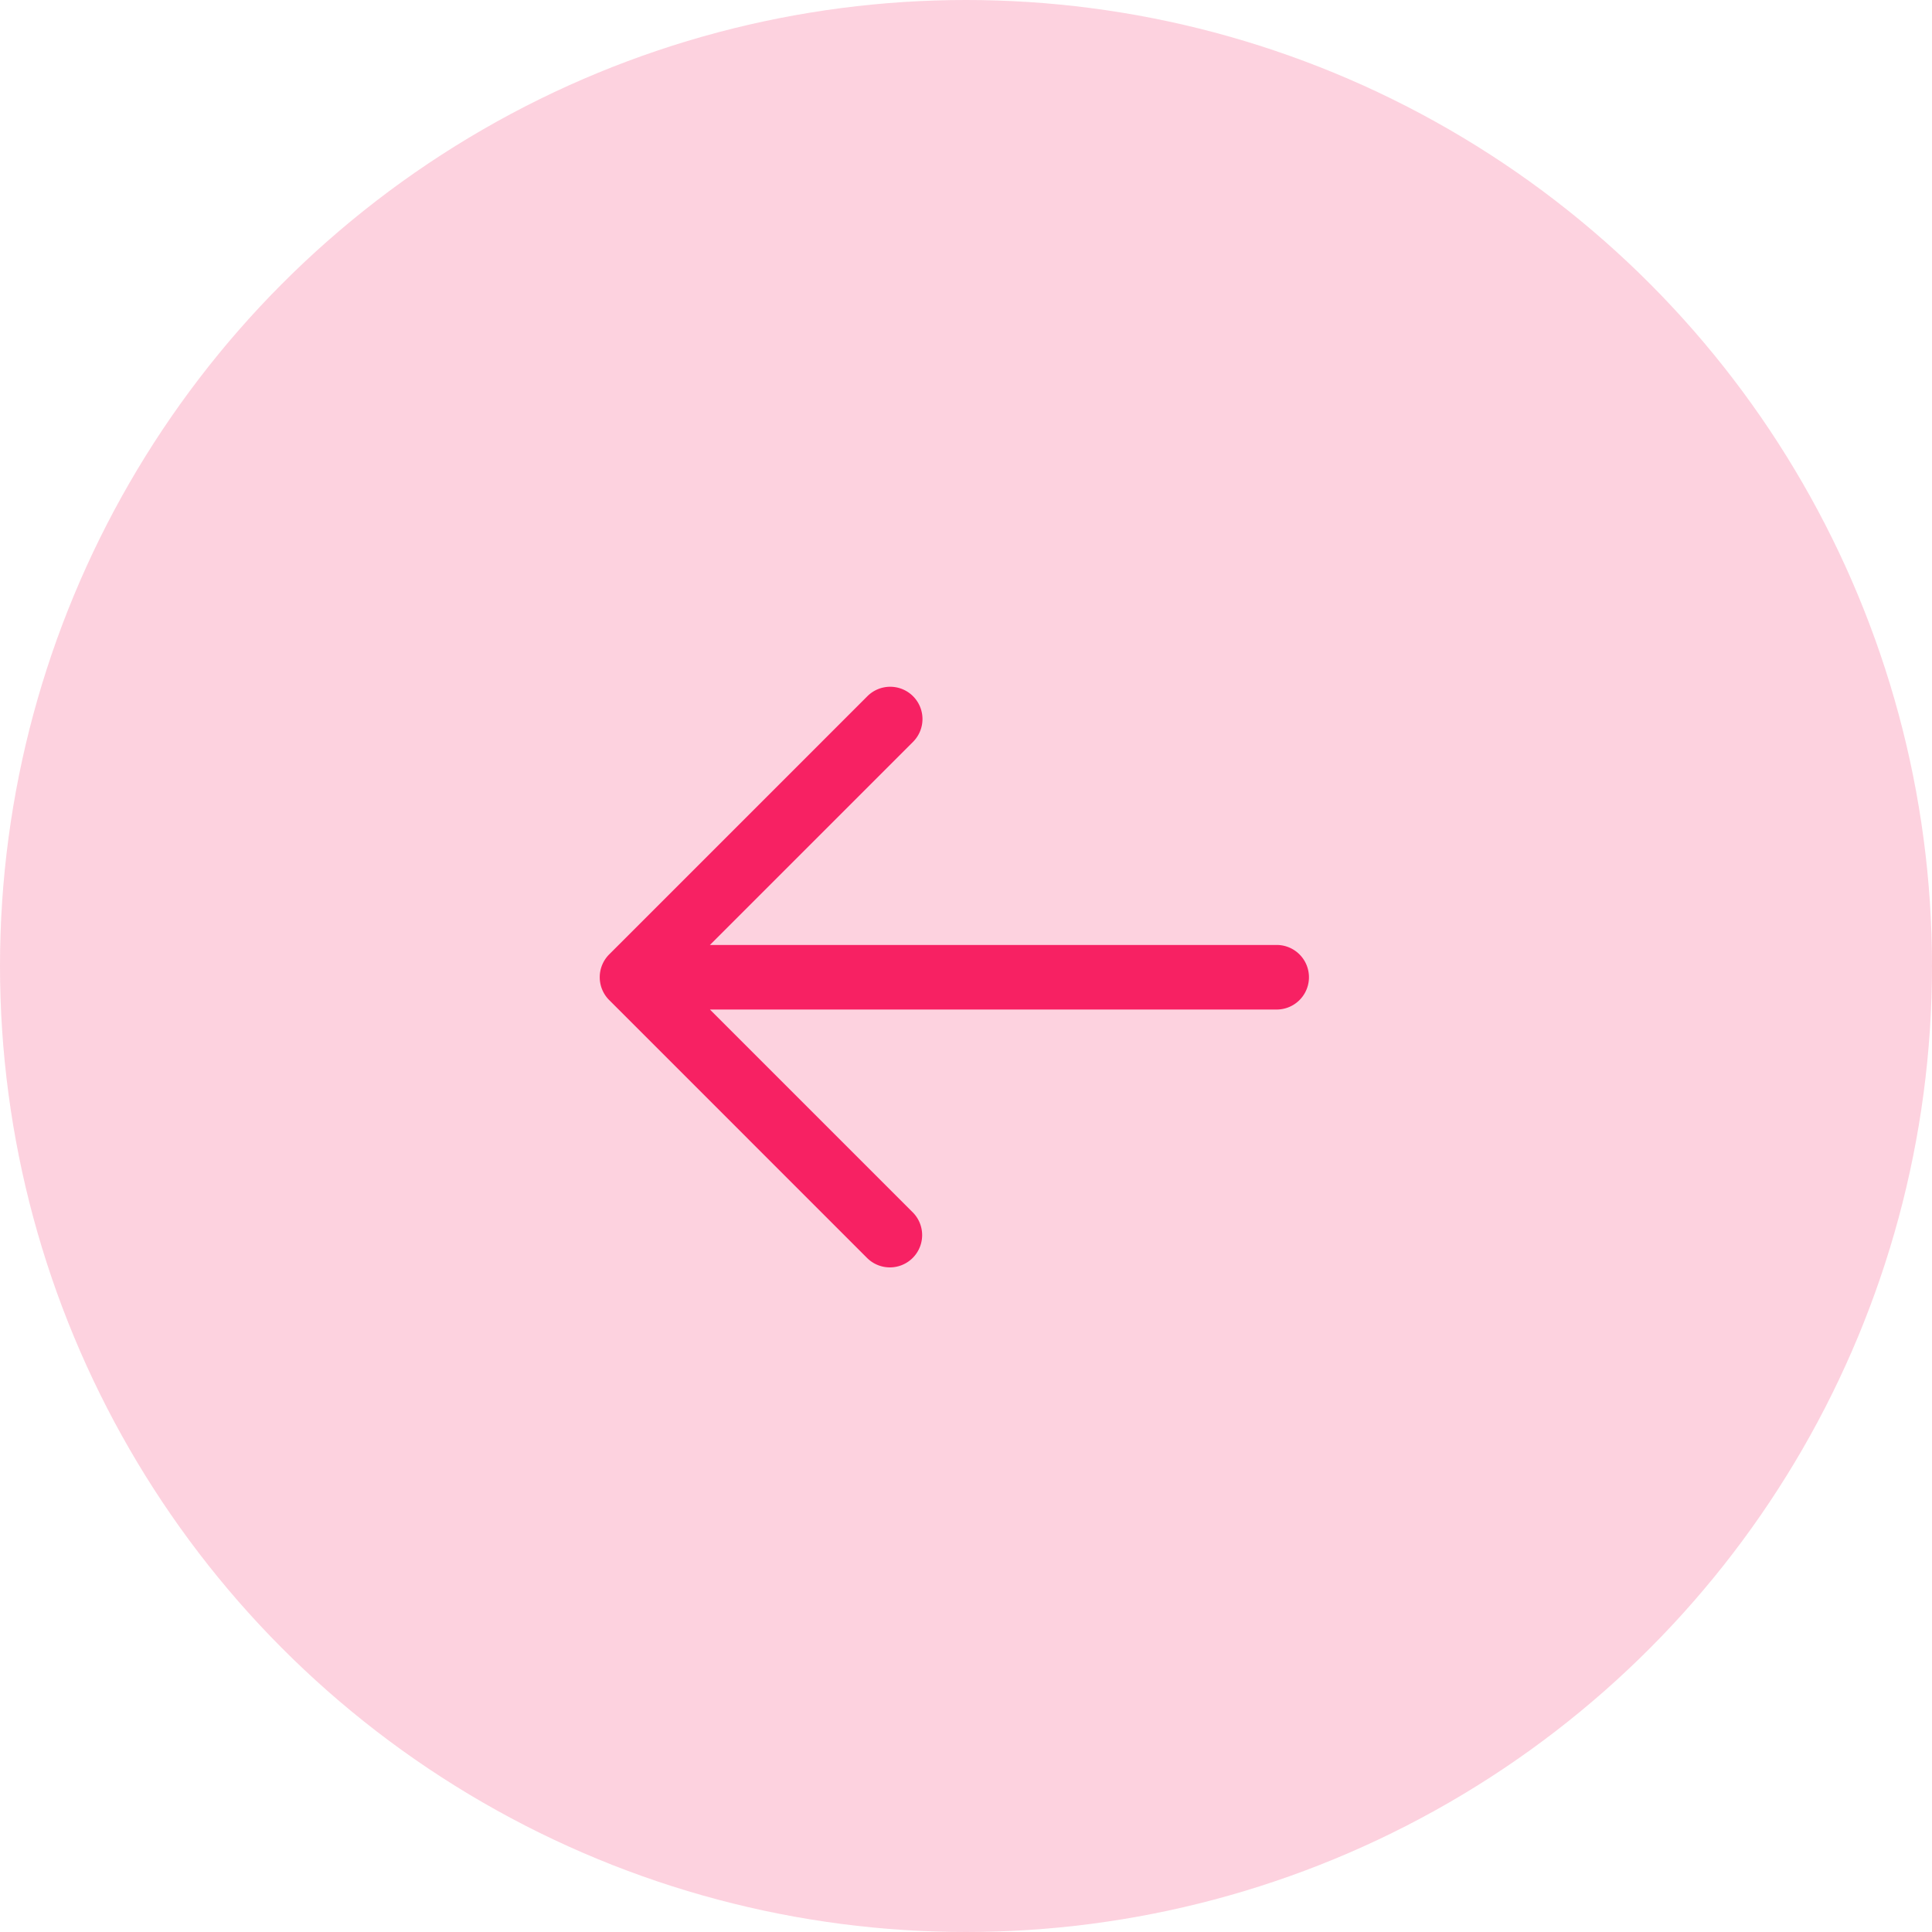 <svg xmlns="http://www.w3.org/2000/svg" width="86" height="86" viewBox="0 0 86 86"><defs><style>.a,.b{fill:#f72163;}.a{opacity:0.2;}.b{fill-rule:evenodd;}</style></defs><g transform="translate(-14 -1183)"><circle class="a" cx="43" cy="43" r="43" transform="translate(14 1183)"/><path class="b" d="M15.946,3.421a1.437,1.437,0,0,1,0,2.032L6.905,14.494H32.171a1.437,1.437,0,0,1,0,2.873H6.905l9.041,9.041a1.437,1.437,0,0,1-2.032,2.032L2.421,16.946a1.437,1.437,0,0,1,0-2.032L13.914,3.421A1.437,1.437,0,0,1,15.946,3.421Z" transform="translate(38.696 1210.57)"/></g></svg>